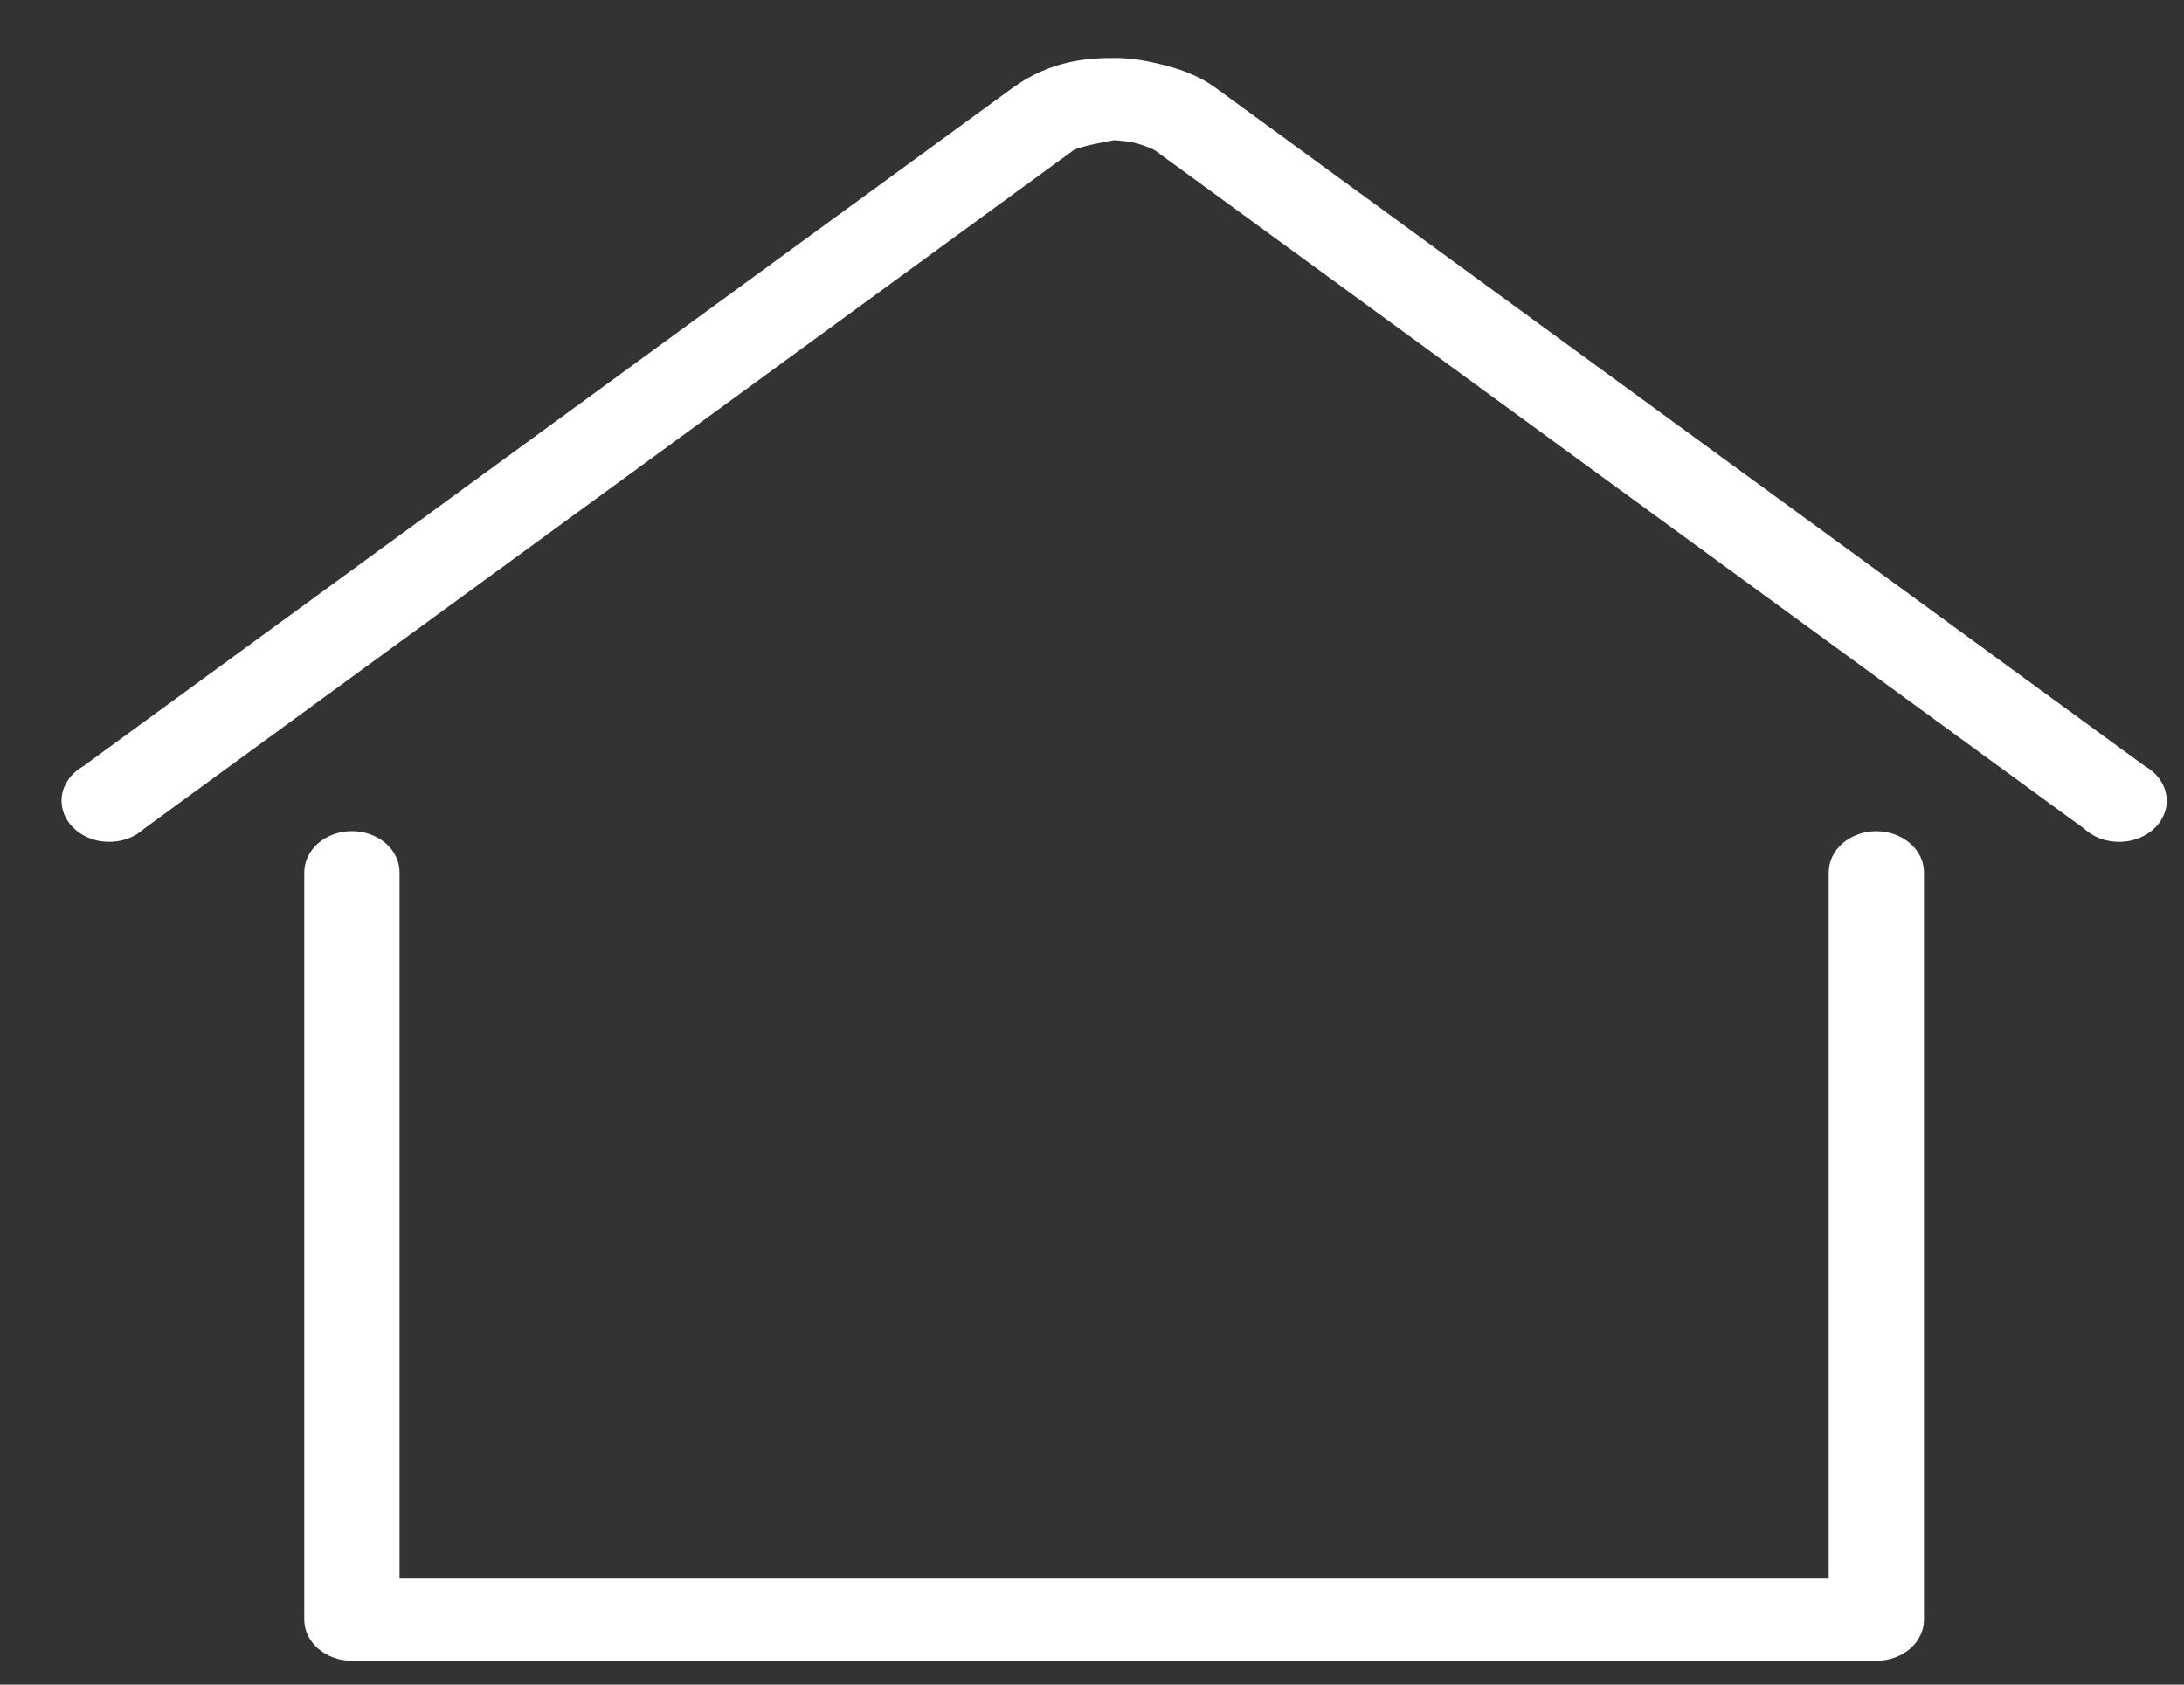 <svg width="35" height="27" viewBox="0 0 35 27" fill="none" xmlns="http://www.w3.org/2000/svg">
<rect x="0" y="0" width="35" height="27" fill="#333333" stroke="none"/>
<path d="M17.855 0.929C17.467 0.929 16.851 0.953 16.221 1.413L1.333 12.281C1.243 12.332 1.165 12.399 1.107 12.478C1.049 12.557 1.01 12.645 0.994 12.738C0.979 12.83 0.986 12.925 1.016 13.014C1.045 13.104 1.097 13.188 1.167 13.259C1.237 13.33 1.323 13.388 1.421 13.428C1.519 13.469 1.625 13.49 1.734 13.492C1.842 13.494 1.949 13.476 2.049 13.44C2.149 13.403 2.238 13.349 2.312 13.28L17.199 2.411C17.296 2.34 17.867 2.247 17.855 2.247C17.815 2.247 18.019 2.251 18.177 2.288C18.335 2.325 18.488 2.395 18.511 2.411L33.398 13.28C33.471 13.349 33.561 13.403 33.66 13.44C33.76 13.476 33.867 13.494 33.976 13.492C34.084 13.49 34.191 13.469 34.288 13.428C34.386 13.388 34.473 13.33 34.543 13.259C34.613 13.188 34.664 13.104 34.694 13.014C34.724 12.925 34.731 12.83 34.715 12.738C34.699 12.645 34.661 12.557 34.602 12.478C34.544 12.399 34.467 12.332 34.376 12.281L19.489 1.413C19.177 1.185 18.854 1.089 18.57 1.022C18.287 0.955 18.082 0.929 17.855 0.929ZM5.628 13.321C5.527 13.322 5.429 13.341 5.337 13.375C5.244 13.409 5.161 13.459 5.091 13.521C5.022 13.583 4.967 13.657 4.93 13.737C4.893 13.818 4.875 13.903 4.876 13.99V25.96C4.876 26.134 4.957 26.302 5.1 26.425C5.243 26.549 5.437 26.618 5.64 26.618H30.07C30.272 26.618 30.466 26.549 30.61 26.425C30.753 26.302 30.833 26.134 30.833 25.96V13.99C30.835 13.903 30.816 13.816 30.778 13.735C30.741 13.654 30.684 13.58 30.613 13.518C30.542 13.456 30.458 13.407 30.364 13.373C30.271 13.339 30.171 13.322 30.07 13.322C29.969 13.322 29.868 13.339 29.775 13.373C29.682 13.407 29.597 13.456 29.526 13.518C29.455 13.58 29.399 13.654 29.361 13.735C29.324 13.816 29.305 13.903 29.306 13.99V25.301H6.403V13.99C6.405 13.902 6.386 13.814 6.347 13.732C6.309 13.651 6.252 13.576 6.18 13.514C6.107 13.451 6.021 13.402 5.926 13.369C5.832 13.336 5.73 13.32 5.628 13.321Z" fill="white"/>
</svg>
